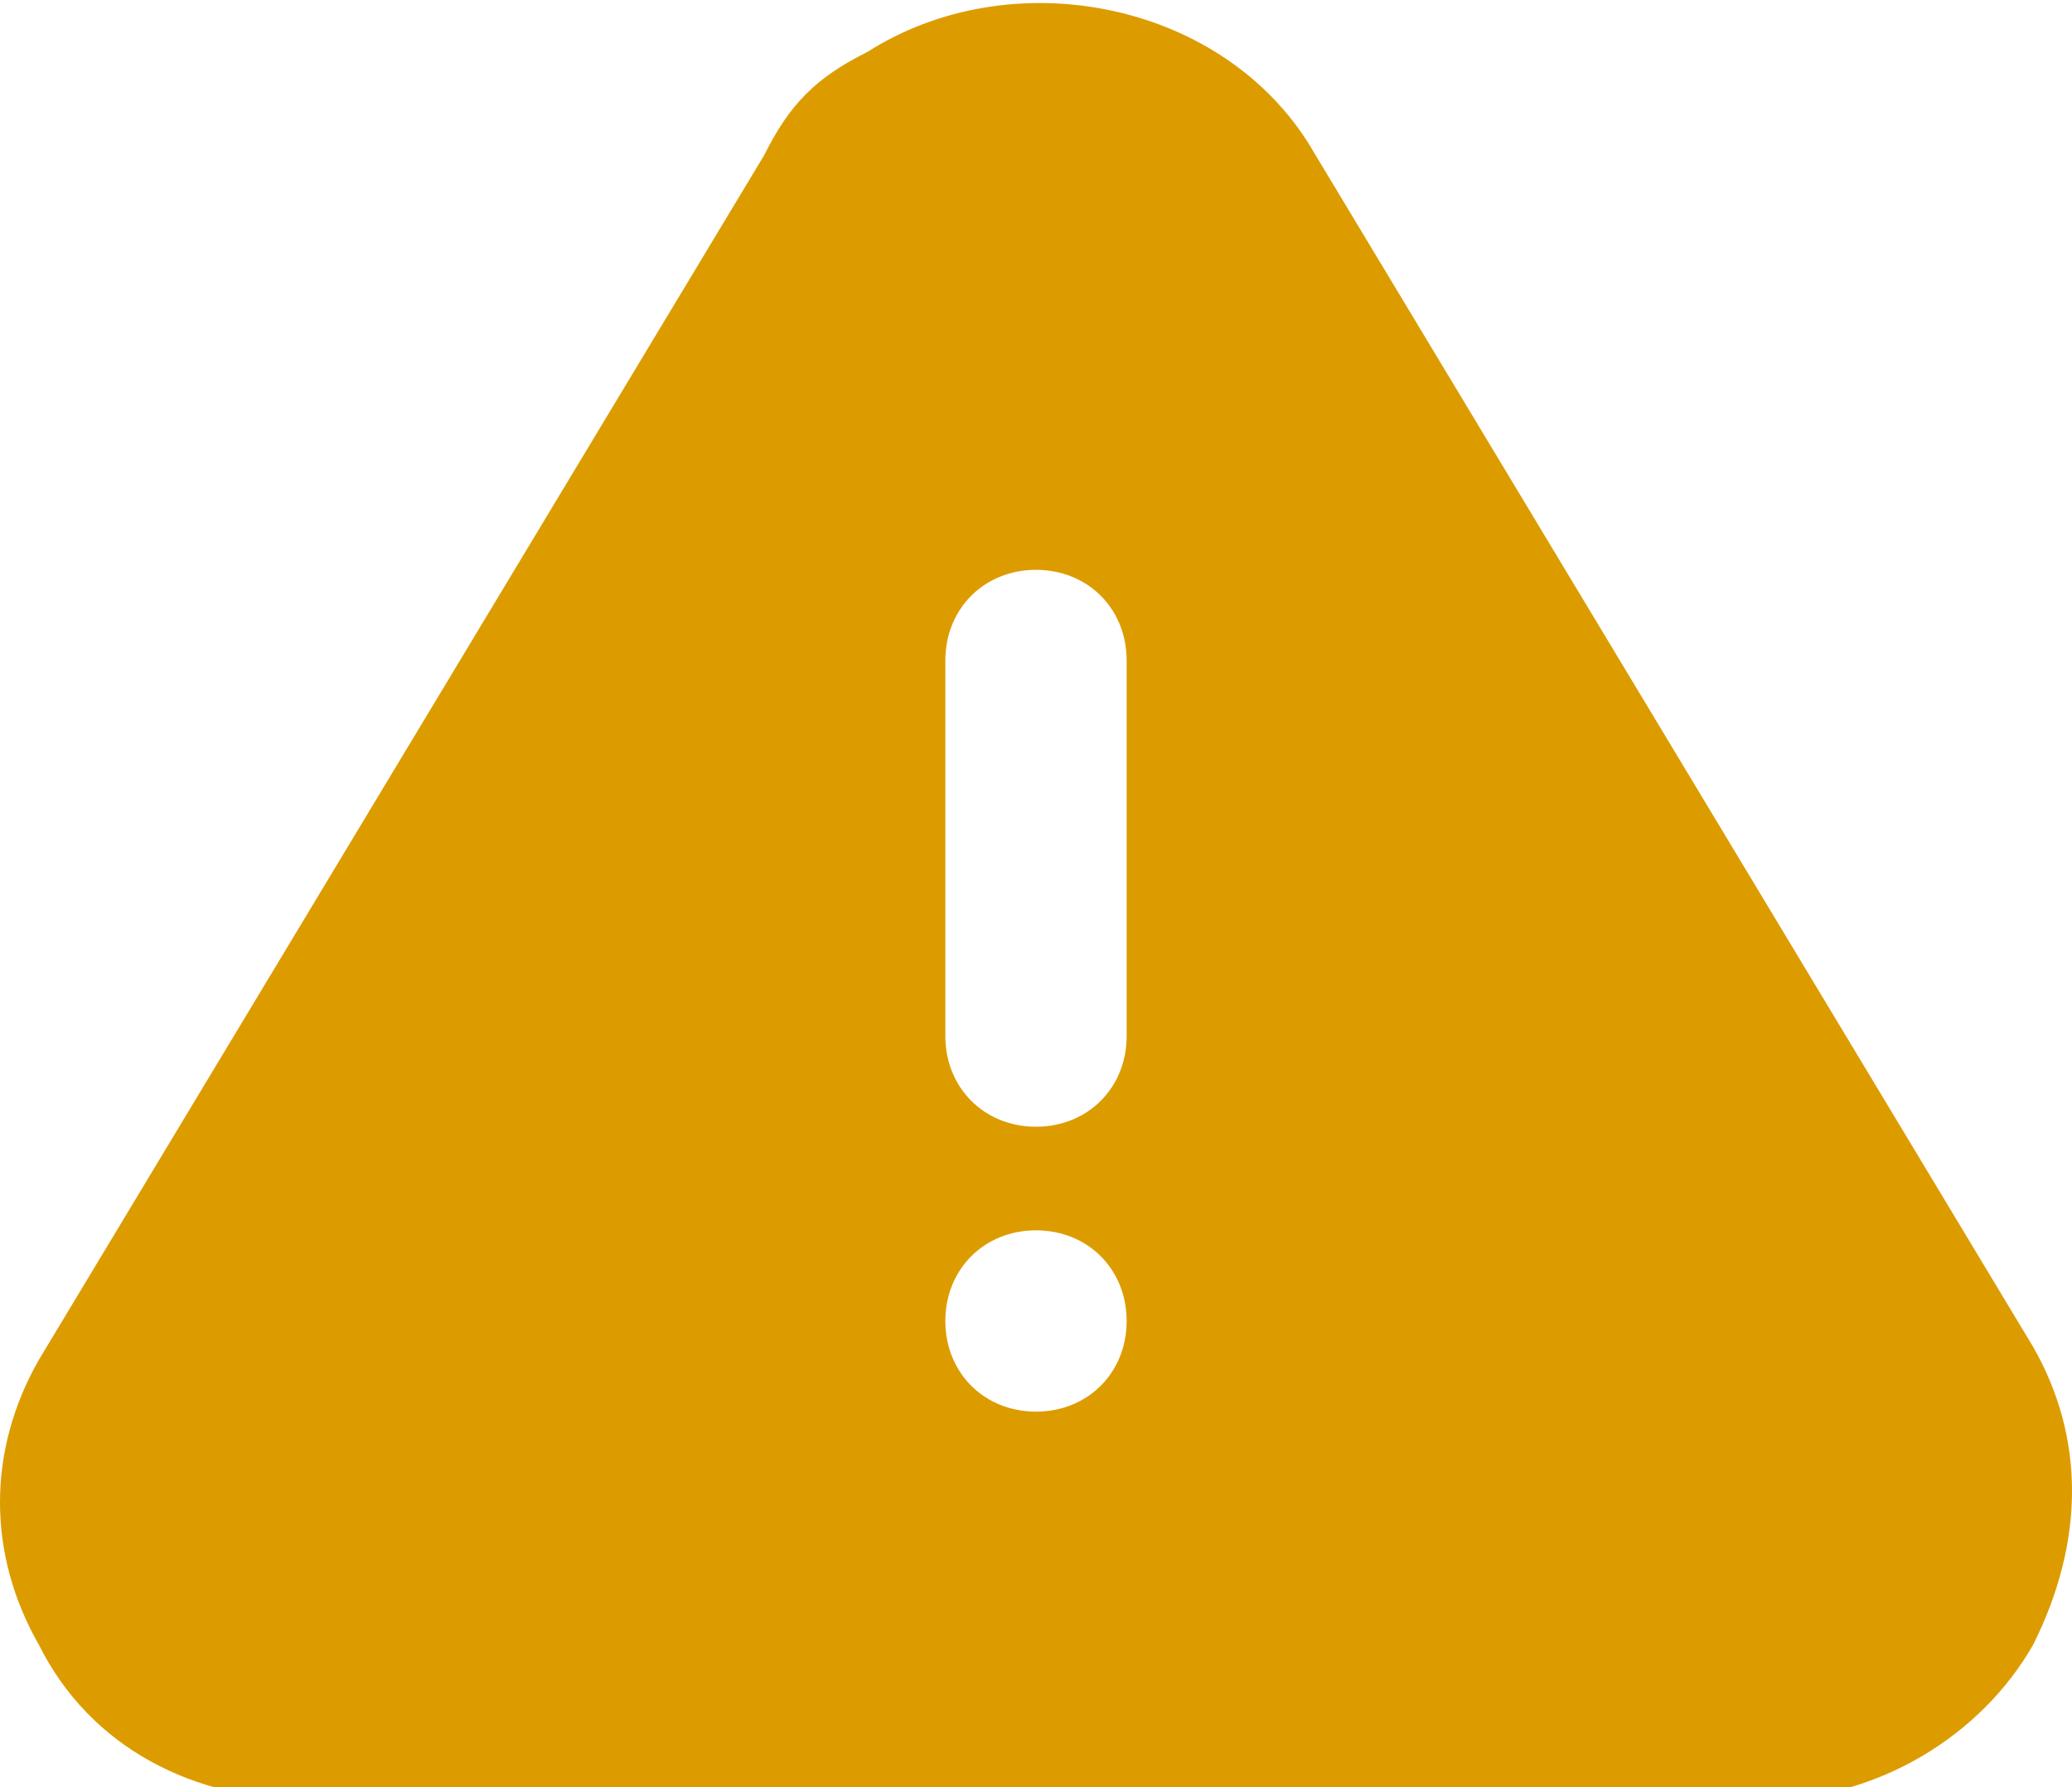 <svg xmlns="http://www.w3.org/2000/svg" viewBox="0 0 16 13.8"><path d="M15.7 10.4l-5.6-9.3C9.4 0 7.8-.3 6.7.4c-.4.2-.6.4-.8.8L.3 10.5c-.4.7-.4 1.5 0 2.2.4.8 1.2 1.2 2.1 1.2h11.2c.9 0 1.7-.5 2.1-1.2.4-.8.4-1.6 0-2.3zm-7.7.5c-.4 0-.7-.3-.7-.7 0-.4.3-.7.7-.7.4 0 .7.3.7.7 0 .4-.3.7-.7.7zM8.7 8c0 .4-.3.7-.7.7-.4 0-.7-.3-.7-.7V5.1c0-.4.3-.7.7-.7.4 0 .7.3.7.7V8z" fill="#dc9c00"/></svg>